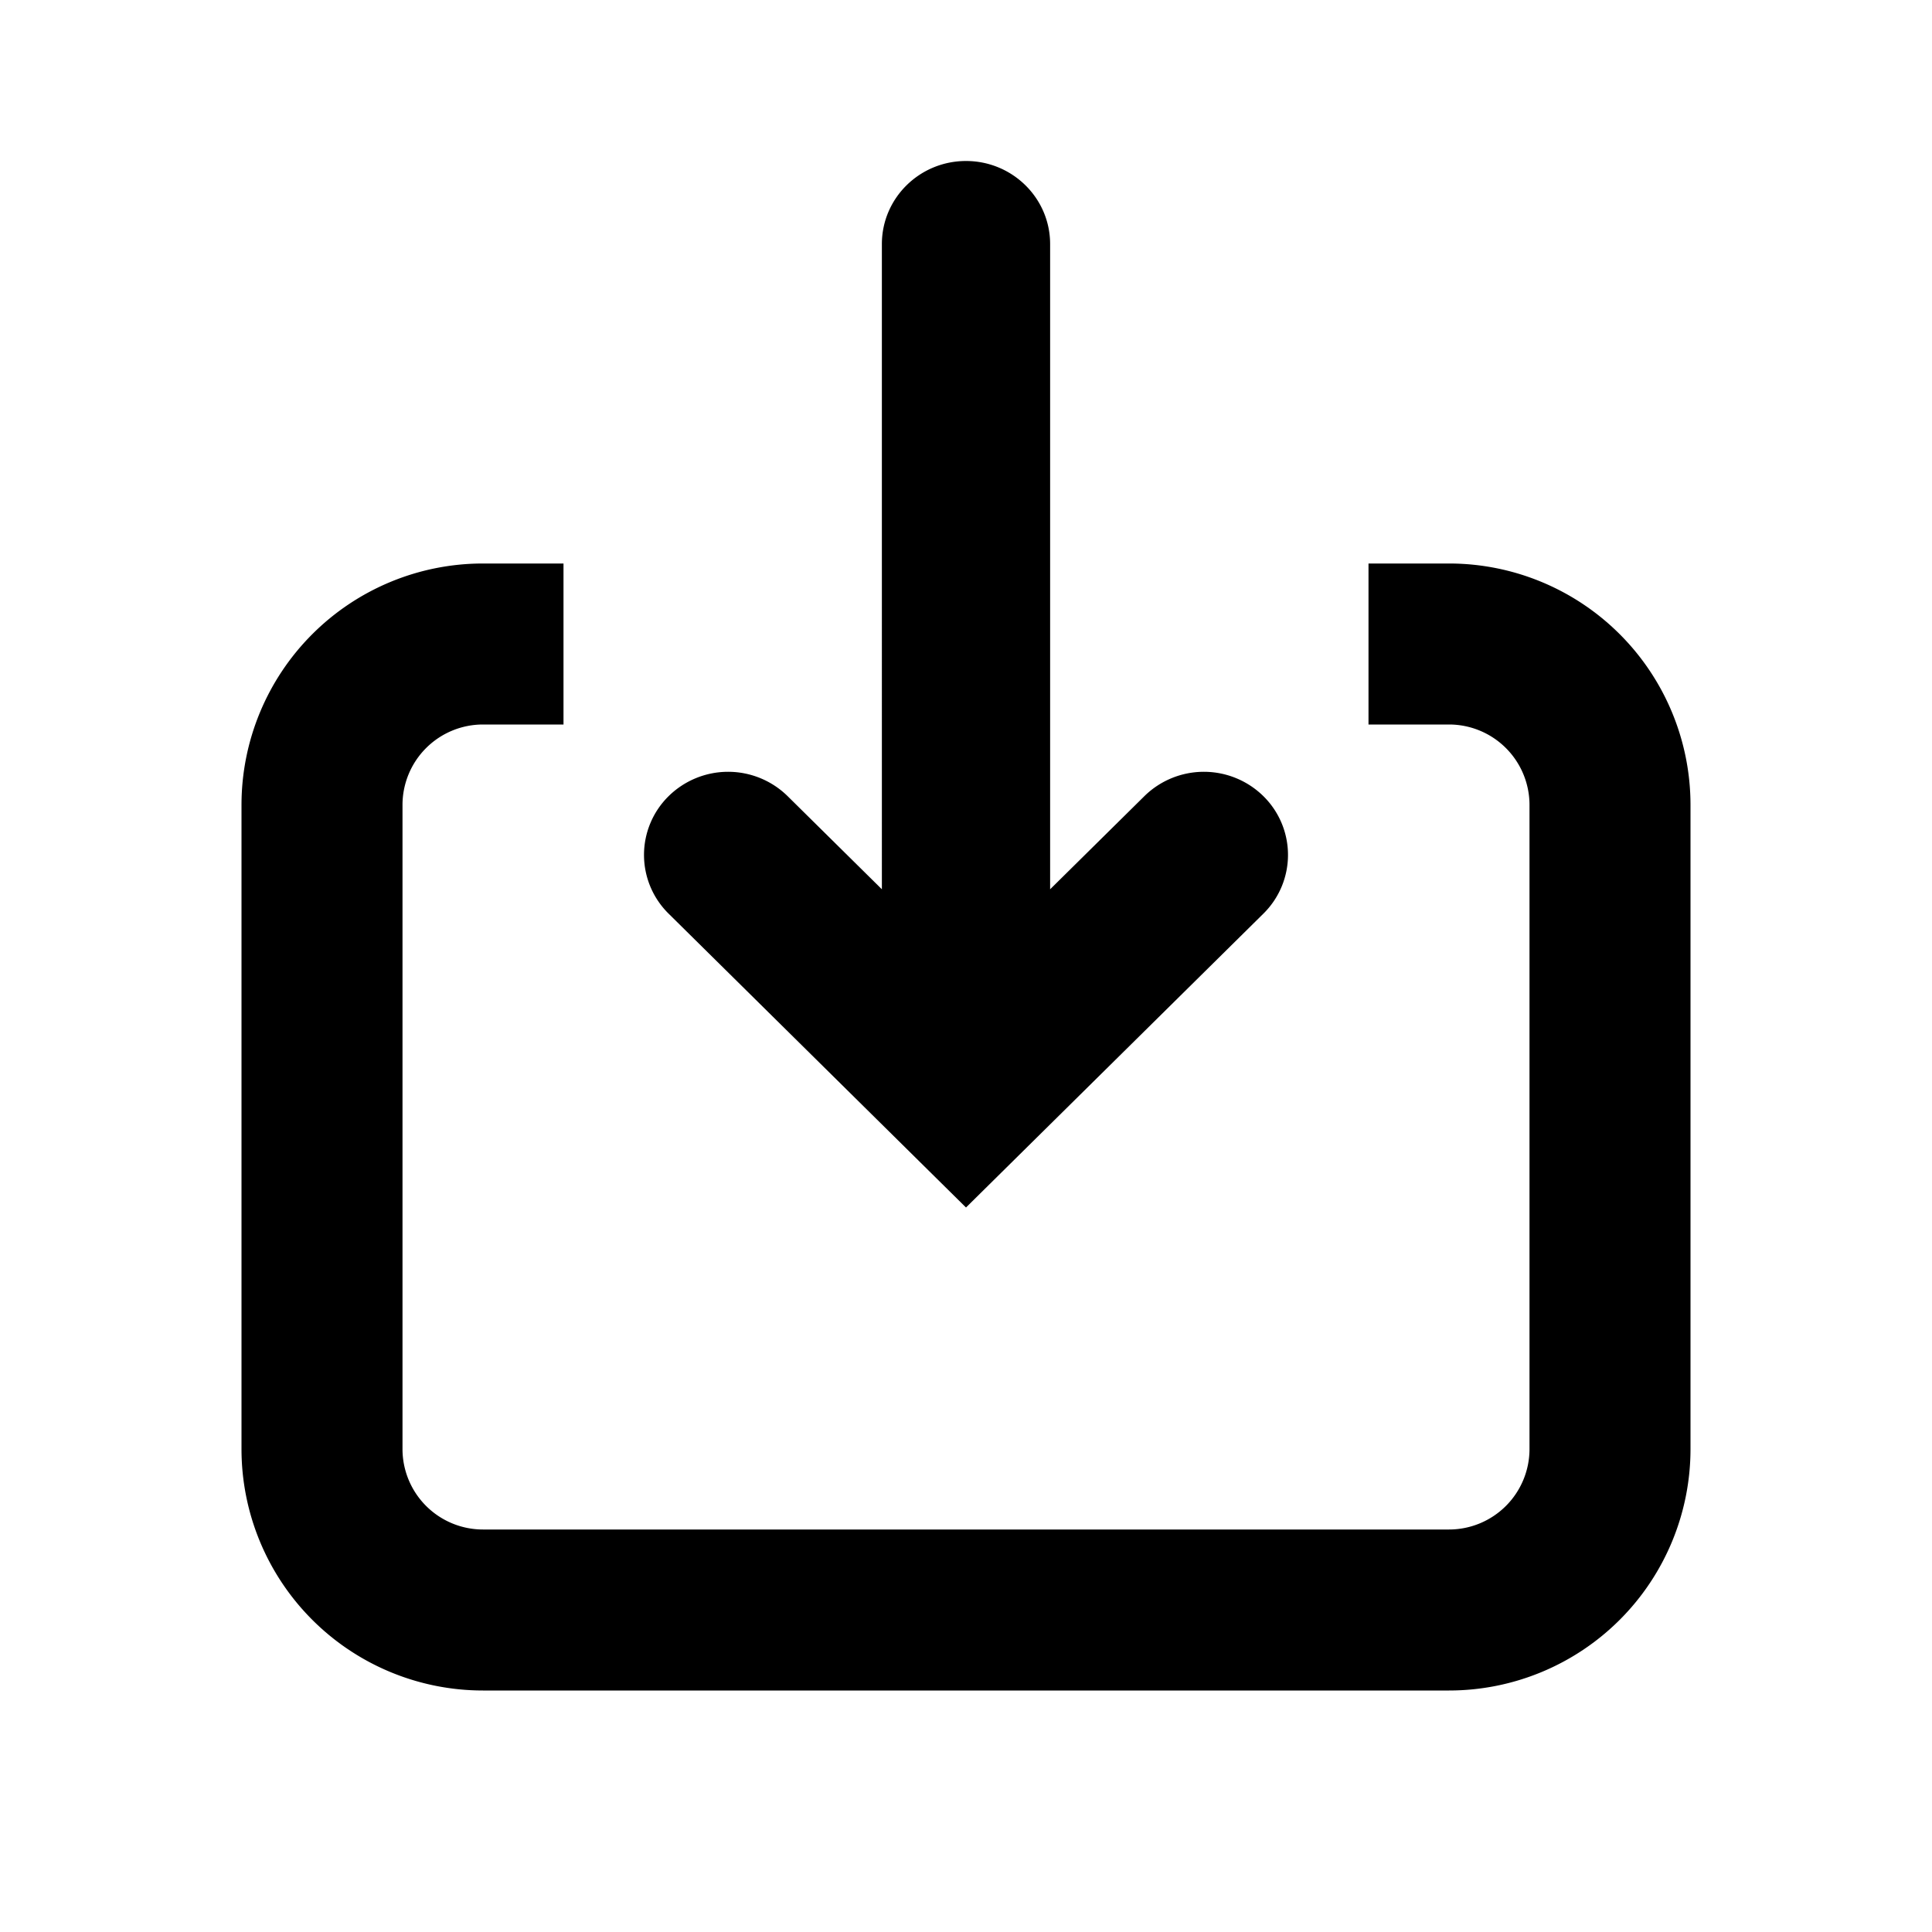 <svg width="24" height="24" fill="none" xmlns="http://www.w3.org/2000/svg"><path fill-rule="evenodd" clip-rule="evenodd" d="M17 9V7h1a3 3 0 0 1 3 3v8a3 3 0 0 1-3 3H6a3 3 0 0 1-3-3v-8a3 3 0 0 1 3-3h1v2H6a1 1 0 0 0-1 1v8a1 1 0 0 0 1 1h12a1 1 0 0 0 1-1v-8a1 1 0 0 0-1-1h-1Zm-3.955 2.047 1.171-1.157a1.054 1.054 0 0 1 1.478 0 1.024 1.024 0 0 1 0 1.46L12 15l-3.694-3.65a1.024 1.024 0 0 1 0-1.46 1.054 1.054 0 0 1 1.478 0l1.171 1.157V3.032C10.955 2.462 11.423 2 12 2s1.045.462 1.045 1.032v8.015Z" fill="#000"/></svg>
